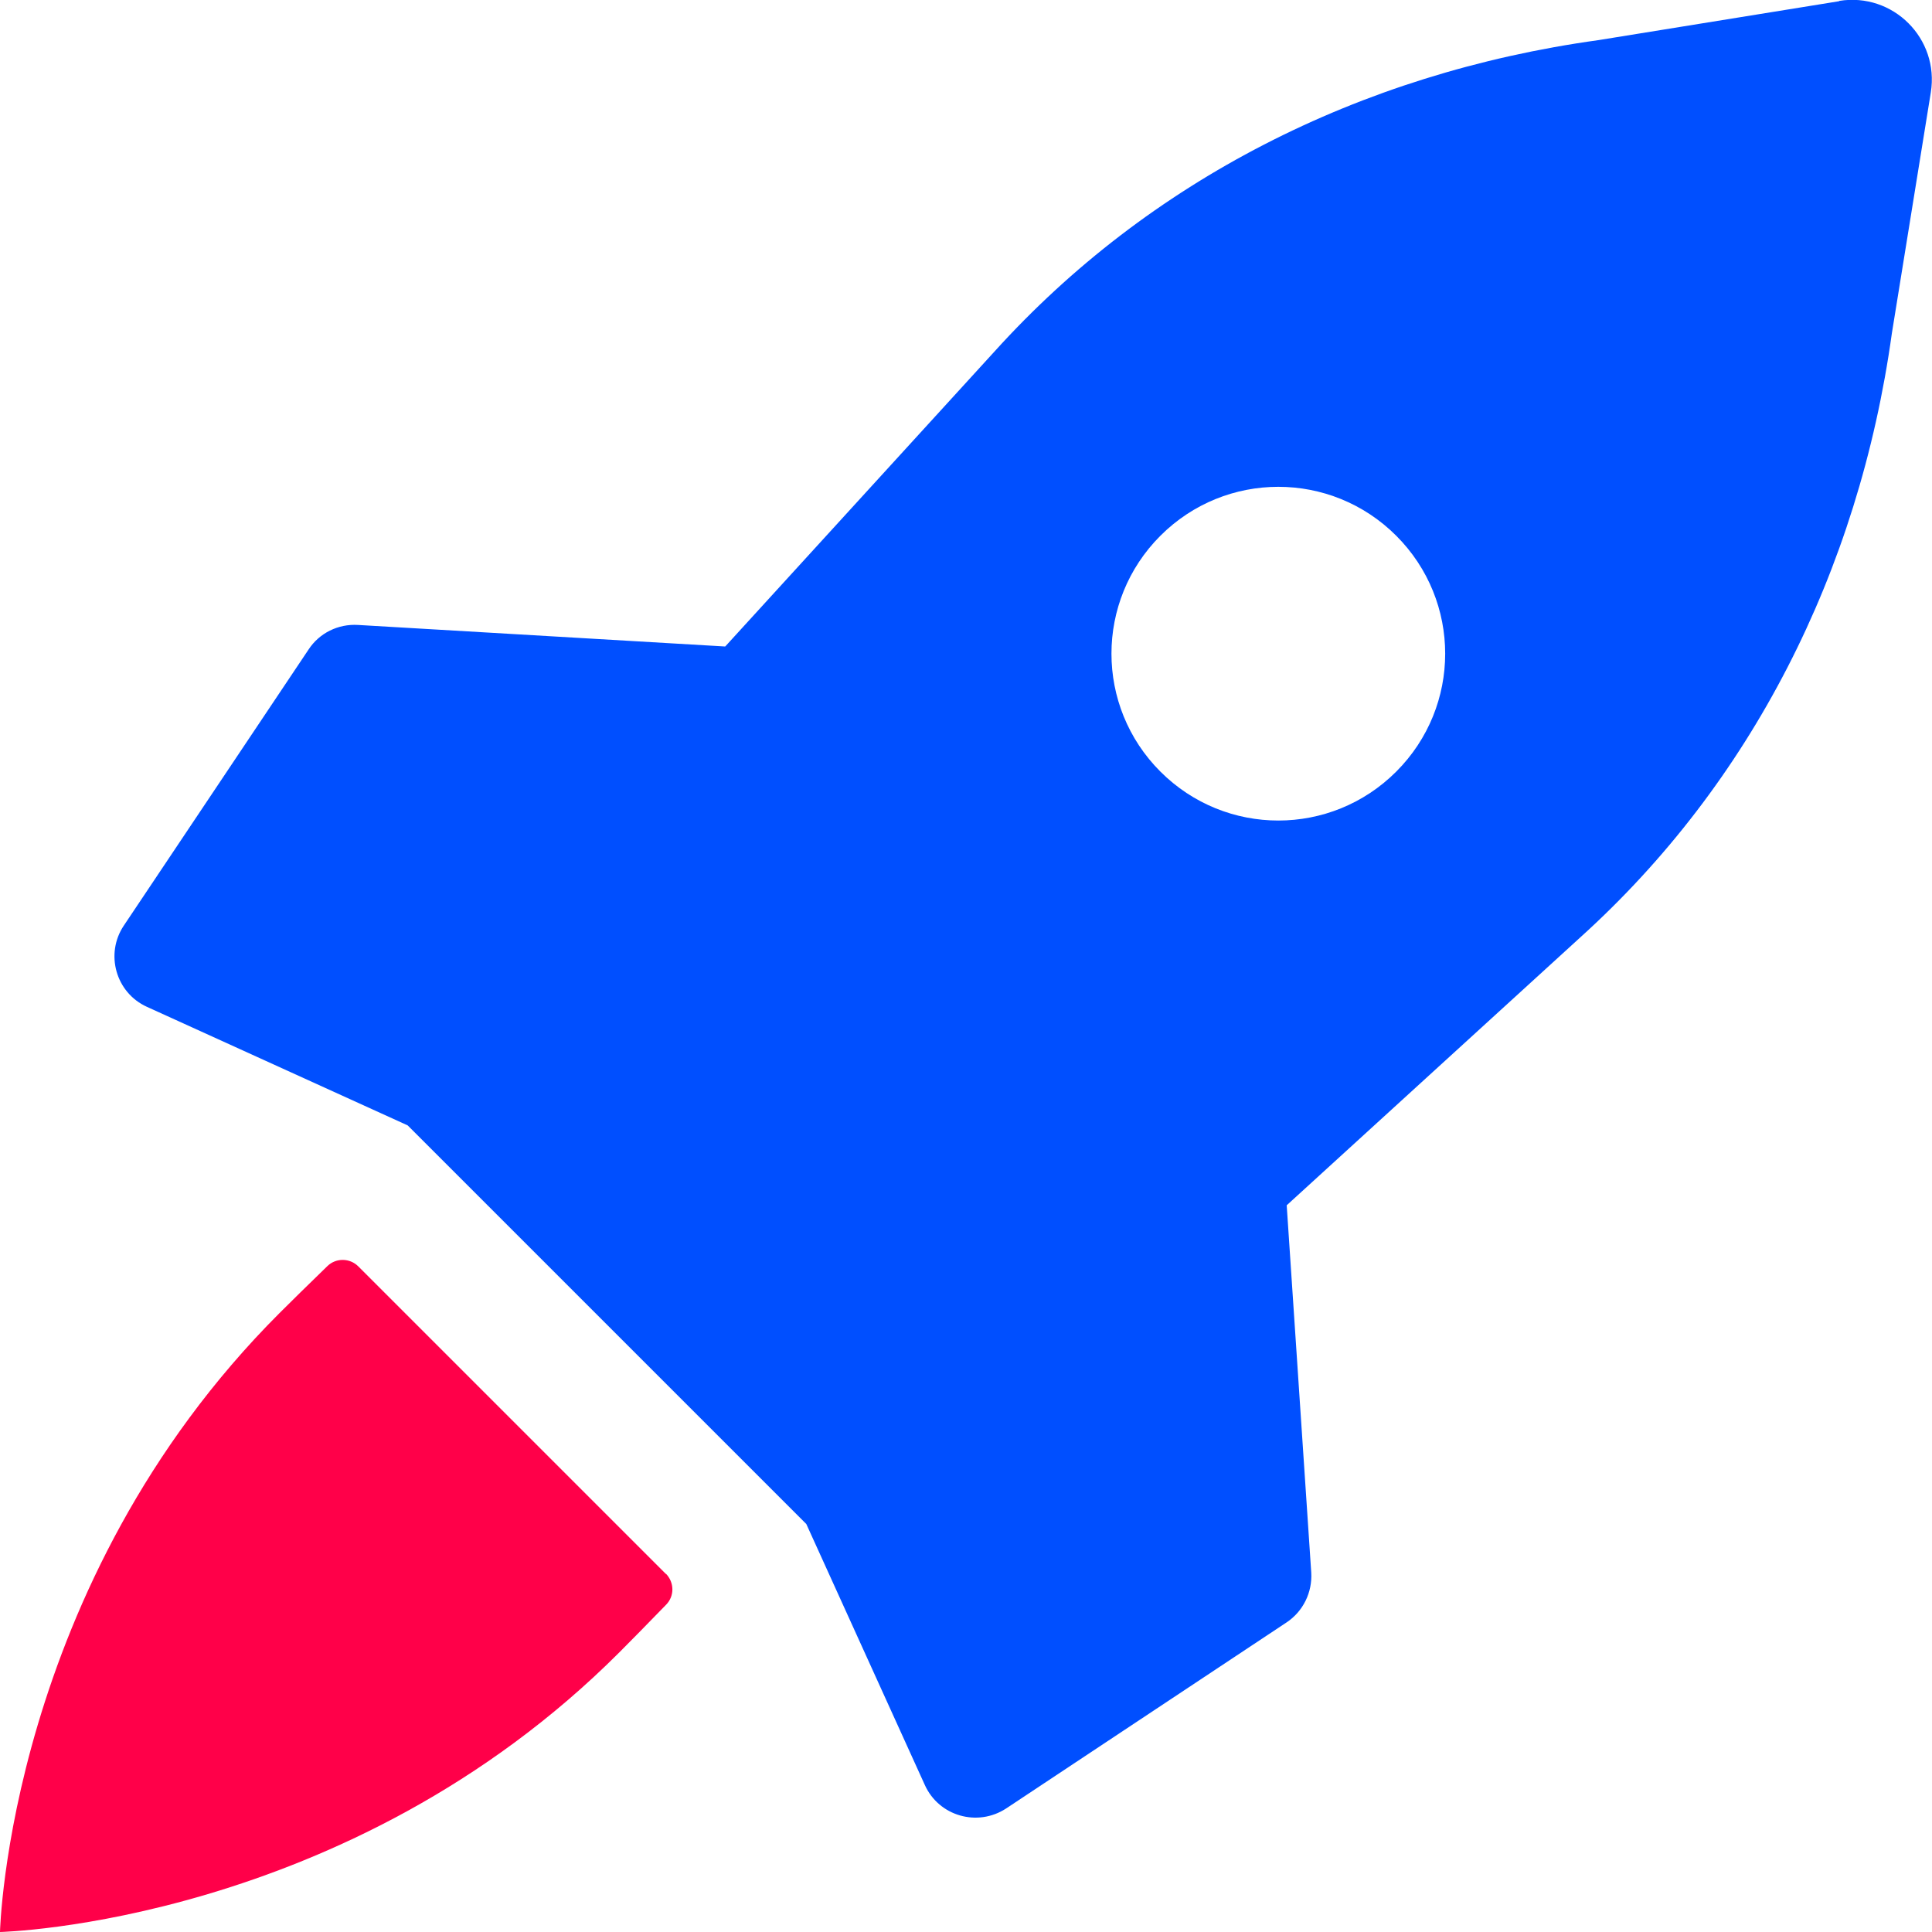 <?xml version="1.0" encoding="UTF-8"?>
<svg id="Camada_2" data-name="Camada 2" xmlns="http://www.w3.org/2000/svg" viewBox="0 0 64.55 64.55">
  <defs>
    <style>
      .cls-1 {
        fill: #004fff;
      }

      .cls-1, .cls-2 {
        stroke-width: 0px;
      }

      .cls-2 {
        fill: #ff0049;
      }
    </style>
  </defs>
  <g id="Camada_1-2" data-name="Camada 1">
    <g>
      <path class="cls-1" d="M61.45.04l-8.04,1.3c-8.02,1.11-15.05,4.73-20.17,10.39l-9.01,9.87-12.27-.72c-.66-.04-1.29.27-1.65.82l-6.17,9.22c-.64.95-.27,2.25.77,2.72l8.71,3.96,13.32,13.32,3.96,8.72c.47,1.04,1.76,1.41,2.72.78l9.36-6.21c.56-.37.87-1.01.83-1.67l-.82-12.27,9.83-8.97c5.66-5.12,9.28-12.16,10.39-20.17l1.3-8.04c.29-1.8-1.26-3.35-3.06-3.06ZM46.65,25.78c-2.18,2.18-5.7,2.18-7.88,0-2.18-2.18-2.18-5.7,0-7.88,2.18-2.18,5.7-2.18,7.88,0,2.18,2.18,2.18,5.7,0,7.88Z"/>
      <path class="cls-2" d="M22.25,52.59l-10.28-10.28c-.28-.28-.74-.29-1.03-.01-.56.54-1.33,1.3-1.6,1.57C.26,52.95,0,64.55,0,64.55c0,0,11.61-.26,20.69-9.34.27-.27,1.03-1.04,1.57-1.6.28-.29.27-.74-.01-1.03Z"/>
    </g>
  </g>
</svg>